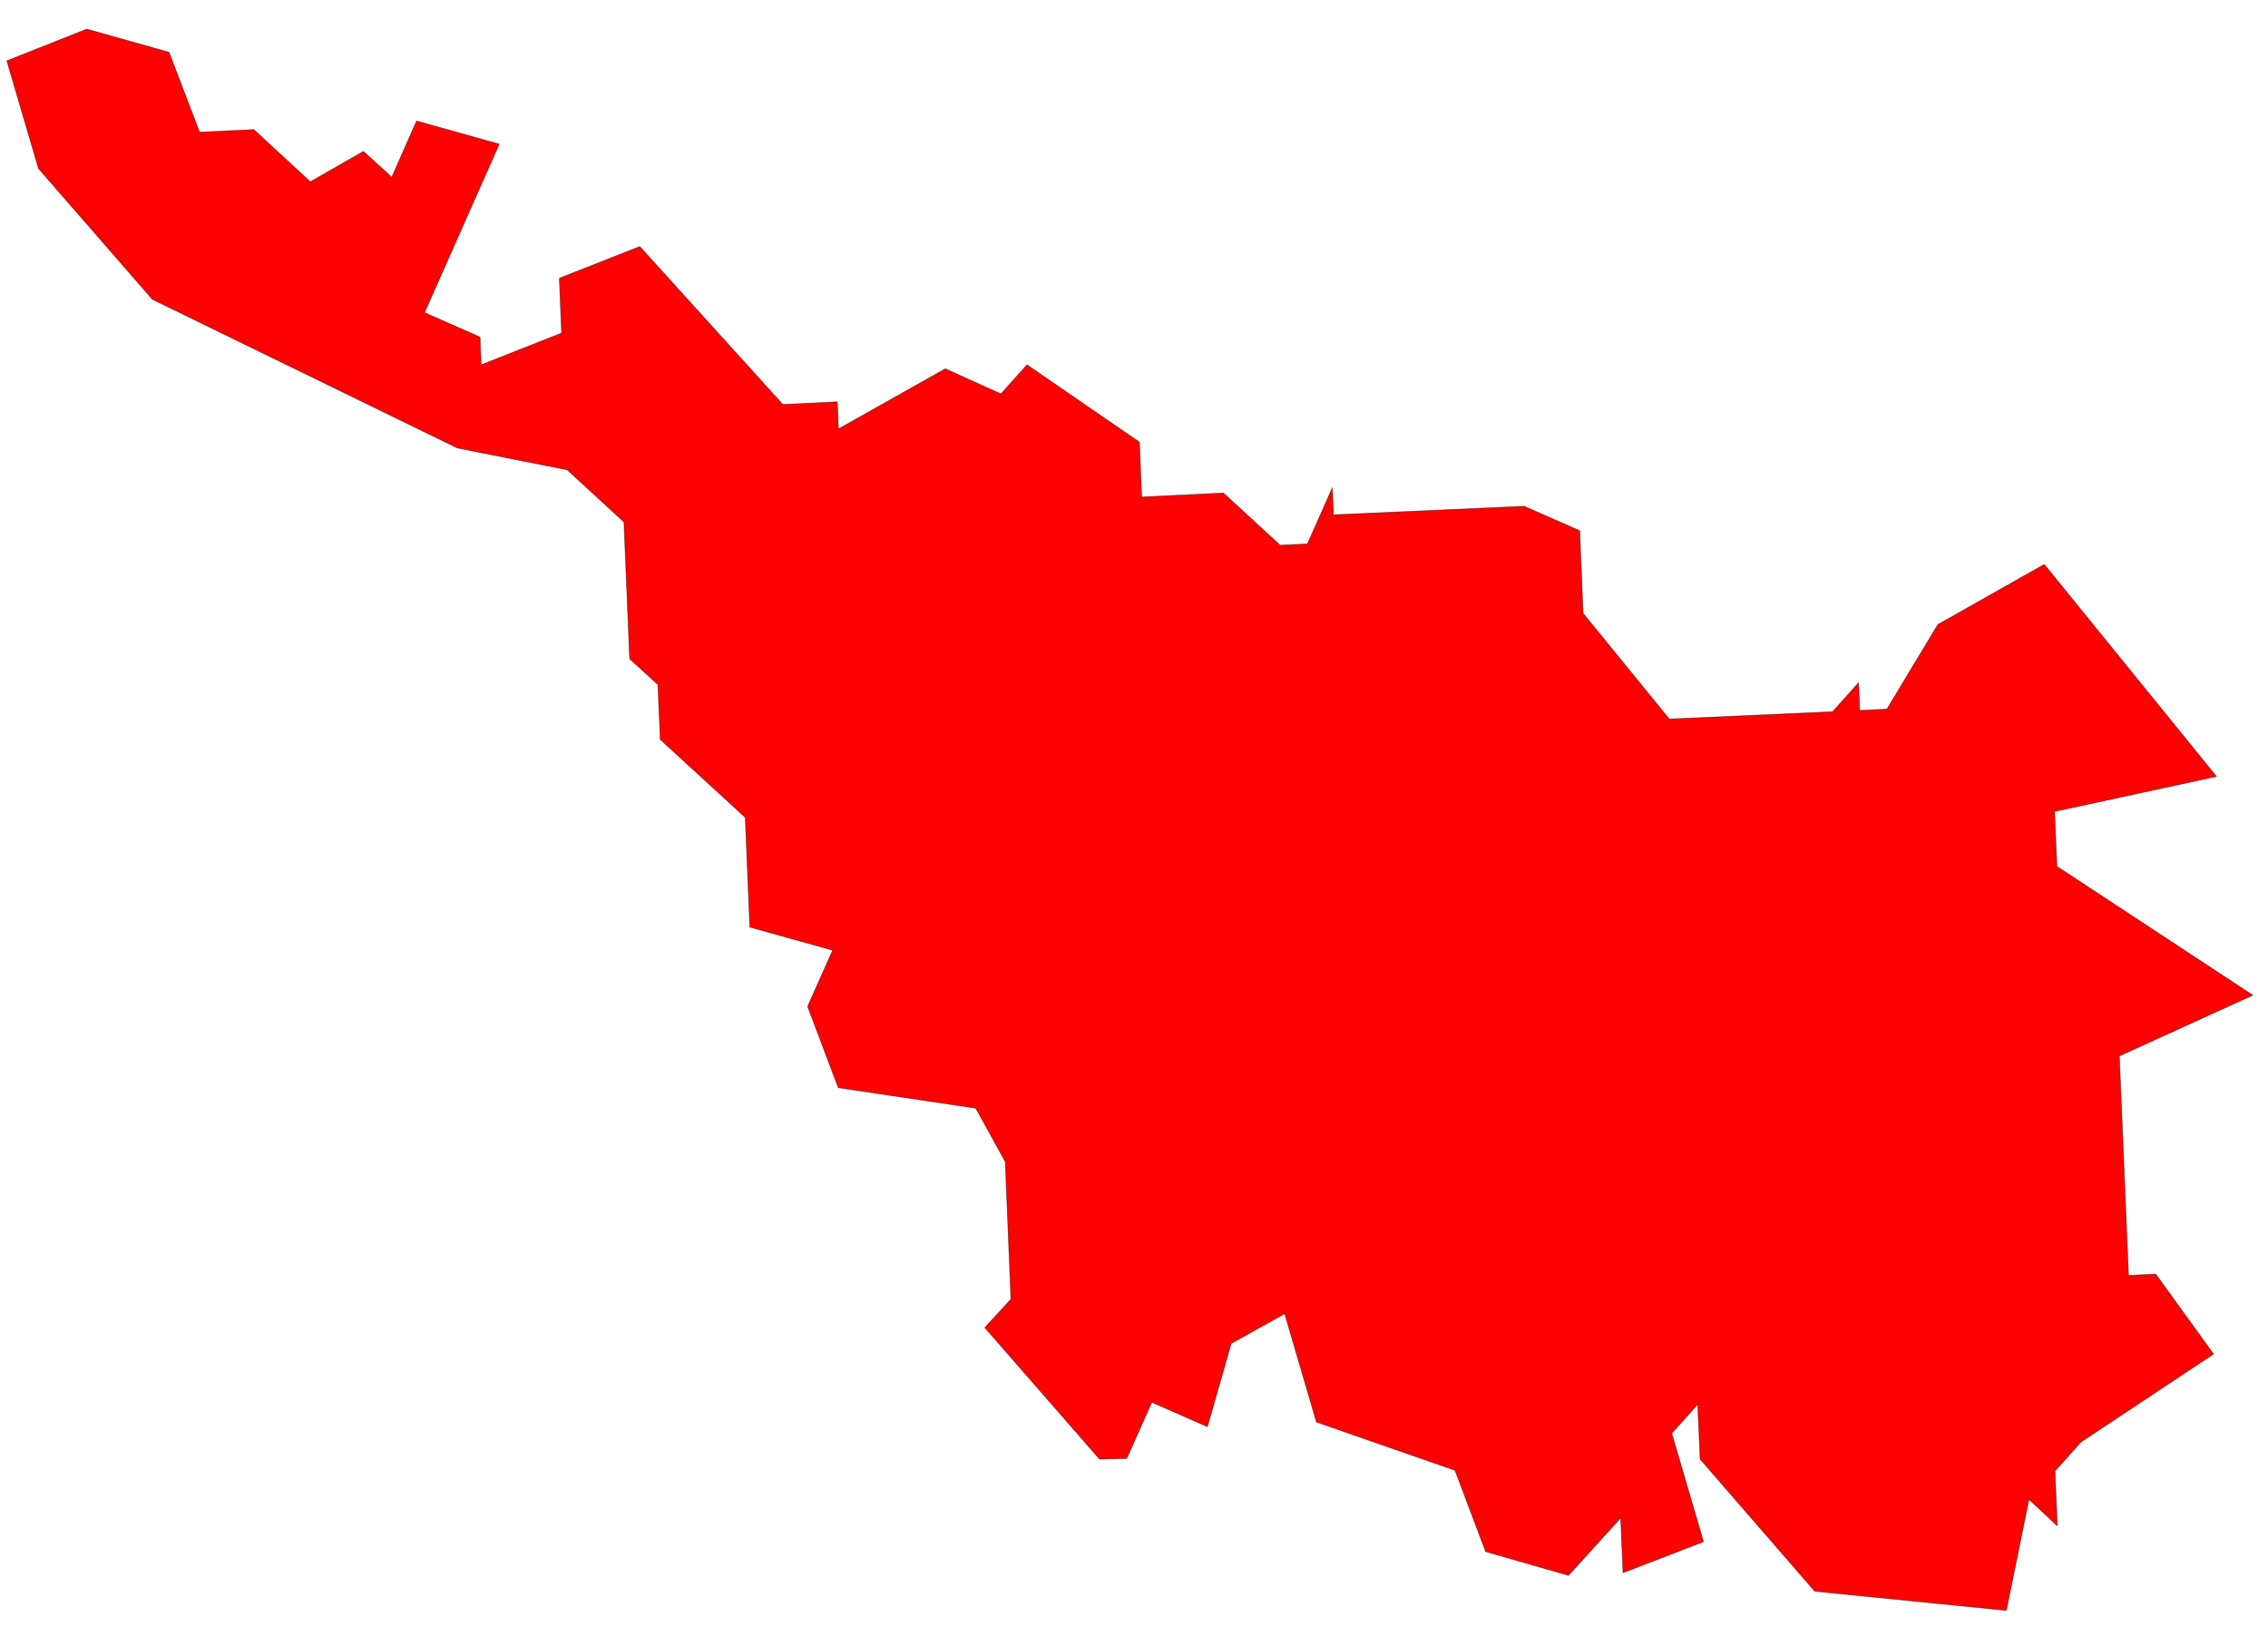 <?xml version="1.0" encoding="UTF-8"?>
<svg baseProfile="full" version="1.1" viewBox="0 0 3432.9 2477.1" xmlns="http://www.w3.org/2000/svg">
<defs>
<style type="text/css">polyline,line,rect,path,polygon,.polygon{fill:none;stroke:#000;stroke-width:1px;stroke-linejoin:round;}.country {
    fill: grey;
    opacity: 0.40;
    stroke: black;
    stroke-opacity: 0.5;
}
.federal_state {
    fill: red;
    stroke: black;
    stroke-opacity: 0.5;

}</style>
</defs>
<g transform="scale(1 -1) translate(-3241.2 -671316)" fill_rule="evenodd">
<g class="NAME">
<polygon class="federal_state" points="6596.2 670141 6351.1 670088 6354.6 670005 6651.2 669810 6449.1 669718 6463 669386 6504.2 669388 6591.7 669267 6391.2 669134 6351.7 669090 6355.2 669007 6312.3 669047 6278.1 668879 5988 668908 5814.5 669108 5810.9 669191 5771.6 669147 5819.7 668983 5697.8 668936 5694.3 669019 5615.3 668932 5489.9 668968 5443.5 669091 5233.8 669164 5185.7 669328 5104.8 669283 5068.8 669157 4984.6 669194 4946.7 669109 4905.4 669108 4731.8 669307 4771.3 669350 4762.8 669558 4718.1 669639 4510 669670 4463.6 669793 4501.5 669878 4376.1 669913 4369.2 670079 4240.5 670197 4237 670280 4194.2 670319 4185.6 670526 4099.8 670605 3933.5 670638 3471.8 670863 3299.4 671061 3251.5 671224 3372.5 671272 3497.1 671237 3543.3 671116 3625.4 671120 3710.9 671041 3791.3 671087 3834.2 671048 3871.7 671133 3996.9 671098 3883.8 670843 3967.8 670806 3969.5 670764 4091.2 670812 4087.8 670895 4209.6 670943 4426.1 670704 4508.6 670708 4510.3 670667 4672 670758 4756.2 670720 4795.7 670764 4965.9 670647 4969.3 670564 5093 670570 5178.9 670491 5220.1 670493 5257.9 670578 5259.6 670537 5548.1 670550 5632.3 670513 5637.4 670388 5767.9 670228 6015 670239 6054.4 670283 6056.1 670241 6097.3 670243 6174.4 670371 6335.5 670462" fill="red" stroke="#000" stroke-opacity=".5"/>
</g>
</g>
</svg>
